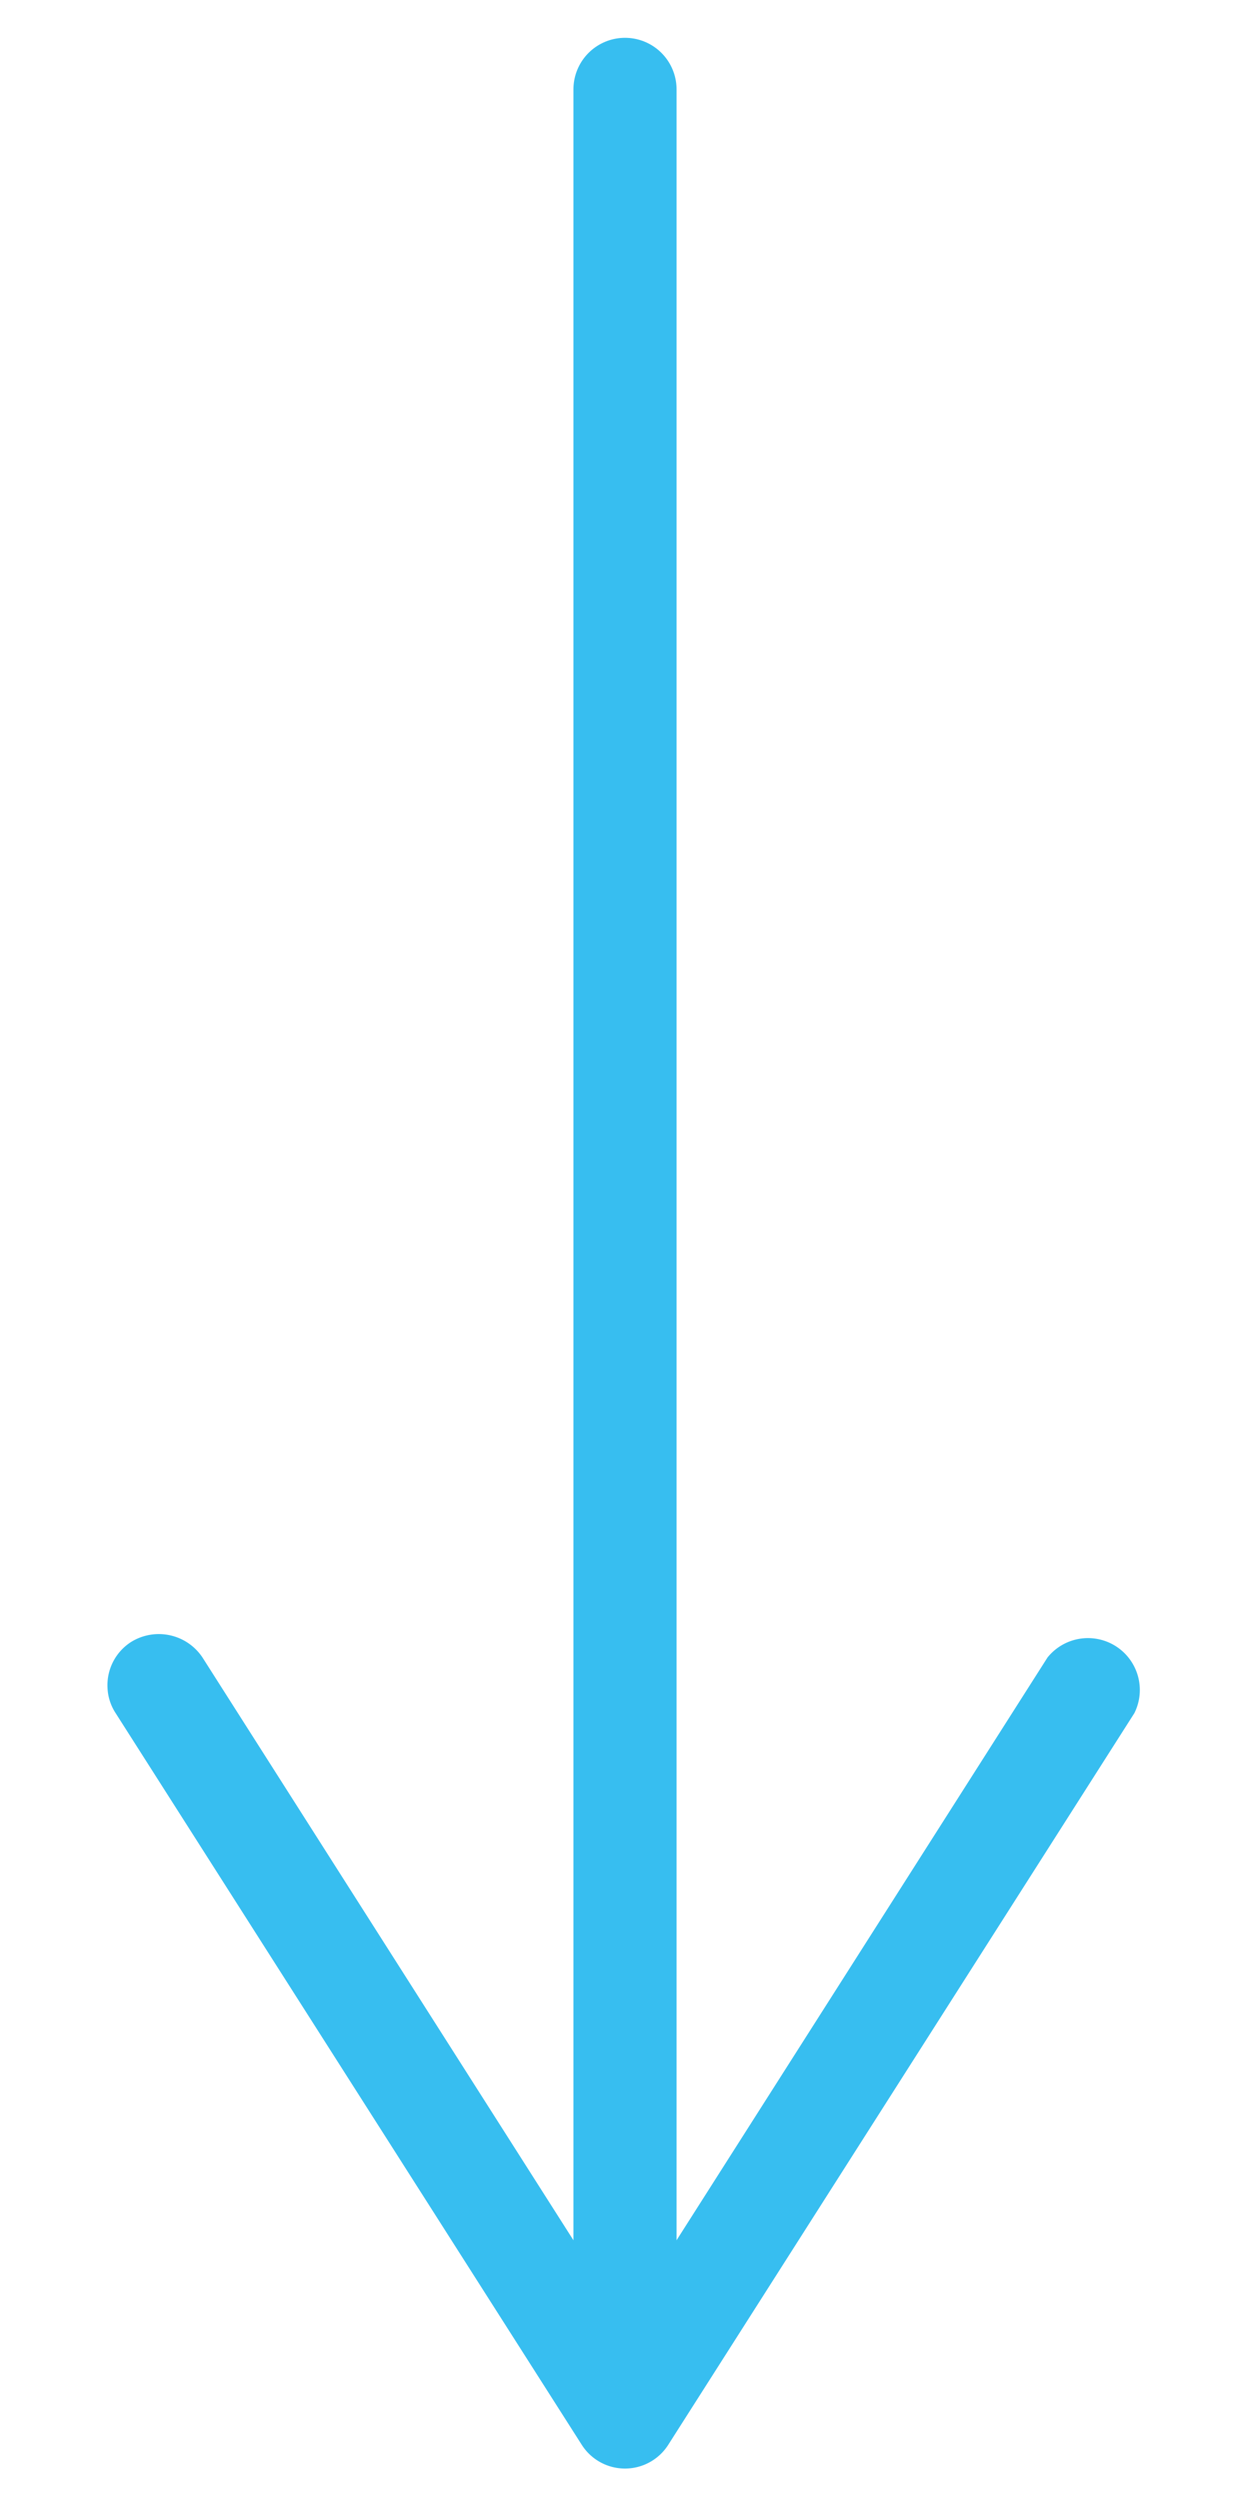<svg xmlns="http://www.w3.org/2000/svg" viewBox="0 0 20 40"><defs><style>.cls-1{fill:none;stroke:#37bef0;stroke-linecap:round;stroke-linejoin:round;stroke-width:1.65px;}.cls-2{fill:#37bef0;}</style></defs><g id="レイヤー_1" data-name="レイヤー 1"><line class="cls-1" x1="10" y1="1.43" x2="10" y2="37.52"/><path class="cls-2" d="M2.1,26.27a.84.84,0,0,1,1.14.25L10,37.14l6.76-10.62a.83.83,0,0,1,1.39.89L10.69,39.12a.82.82,0,0,1-1.38,0L1.85,27.41A.8.8,0,0,1,1.72,27,.82.82,0,0,1,2.1,26.27Z"/></g></svg>